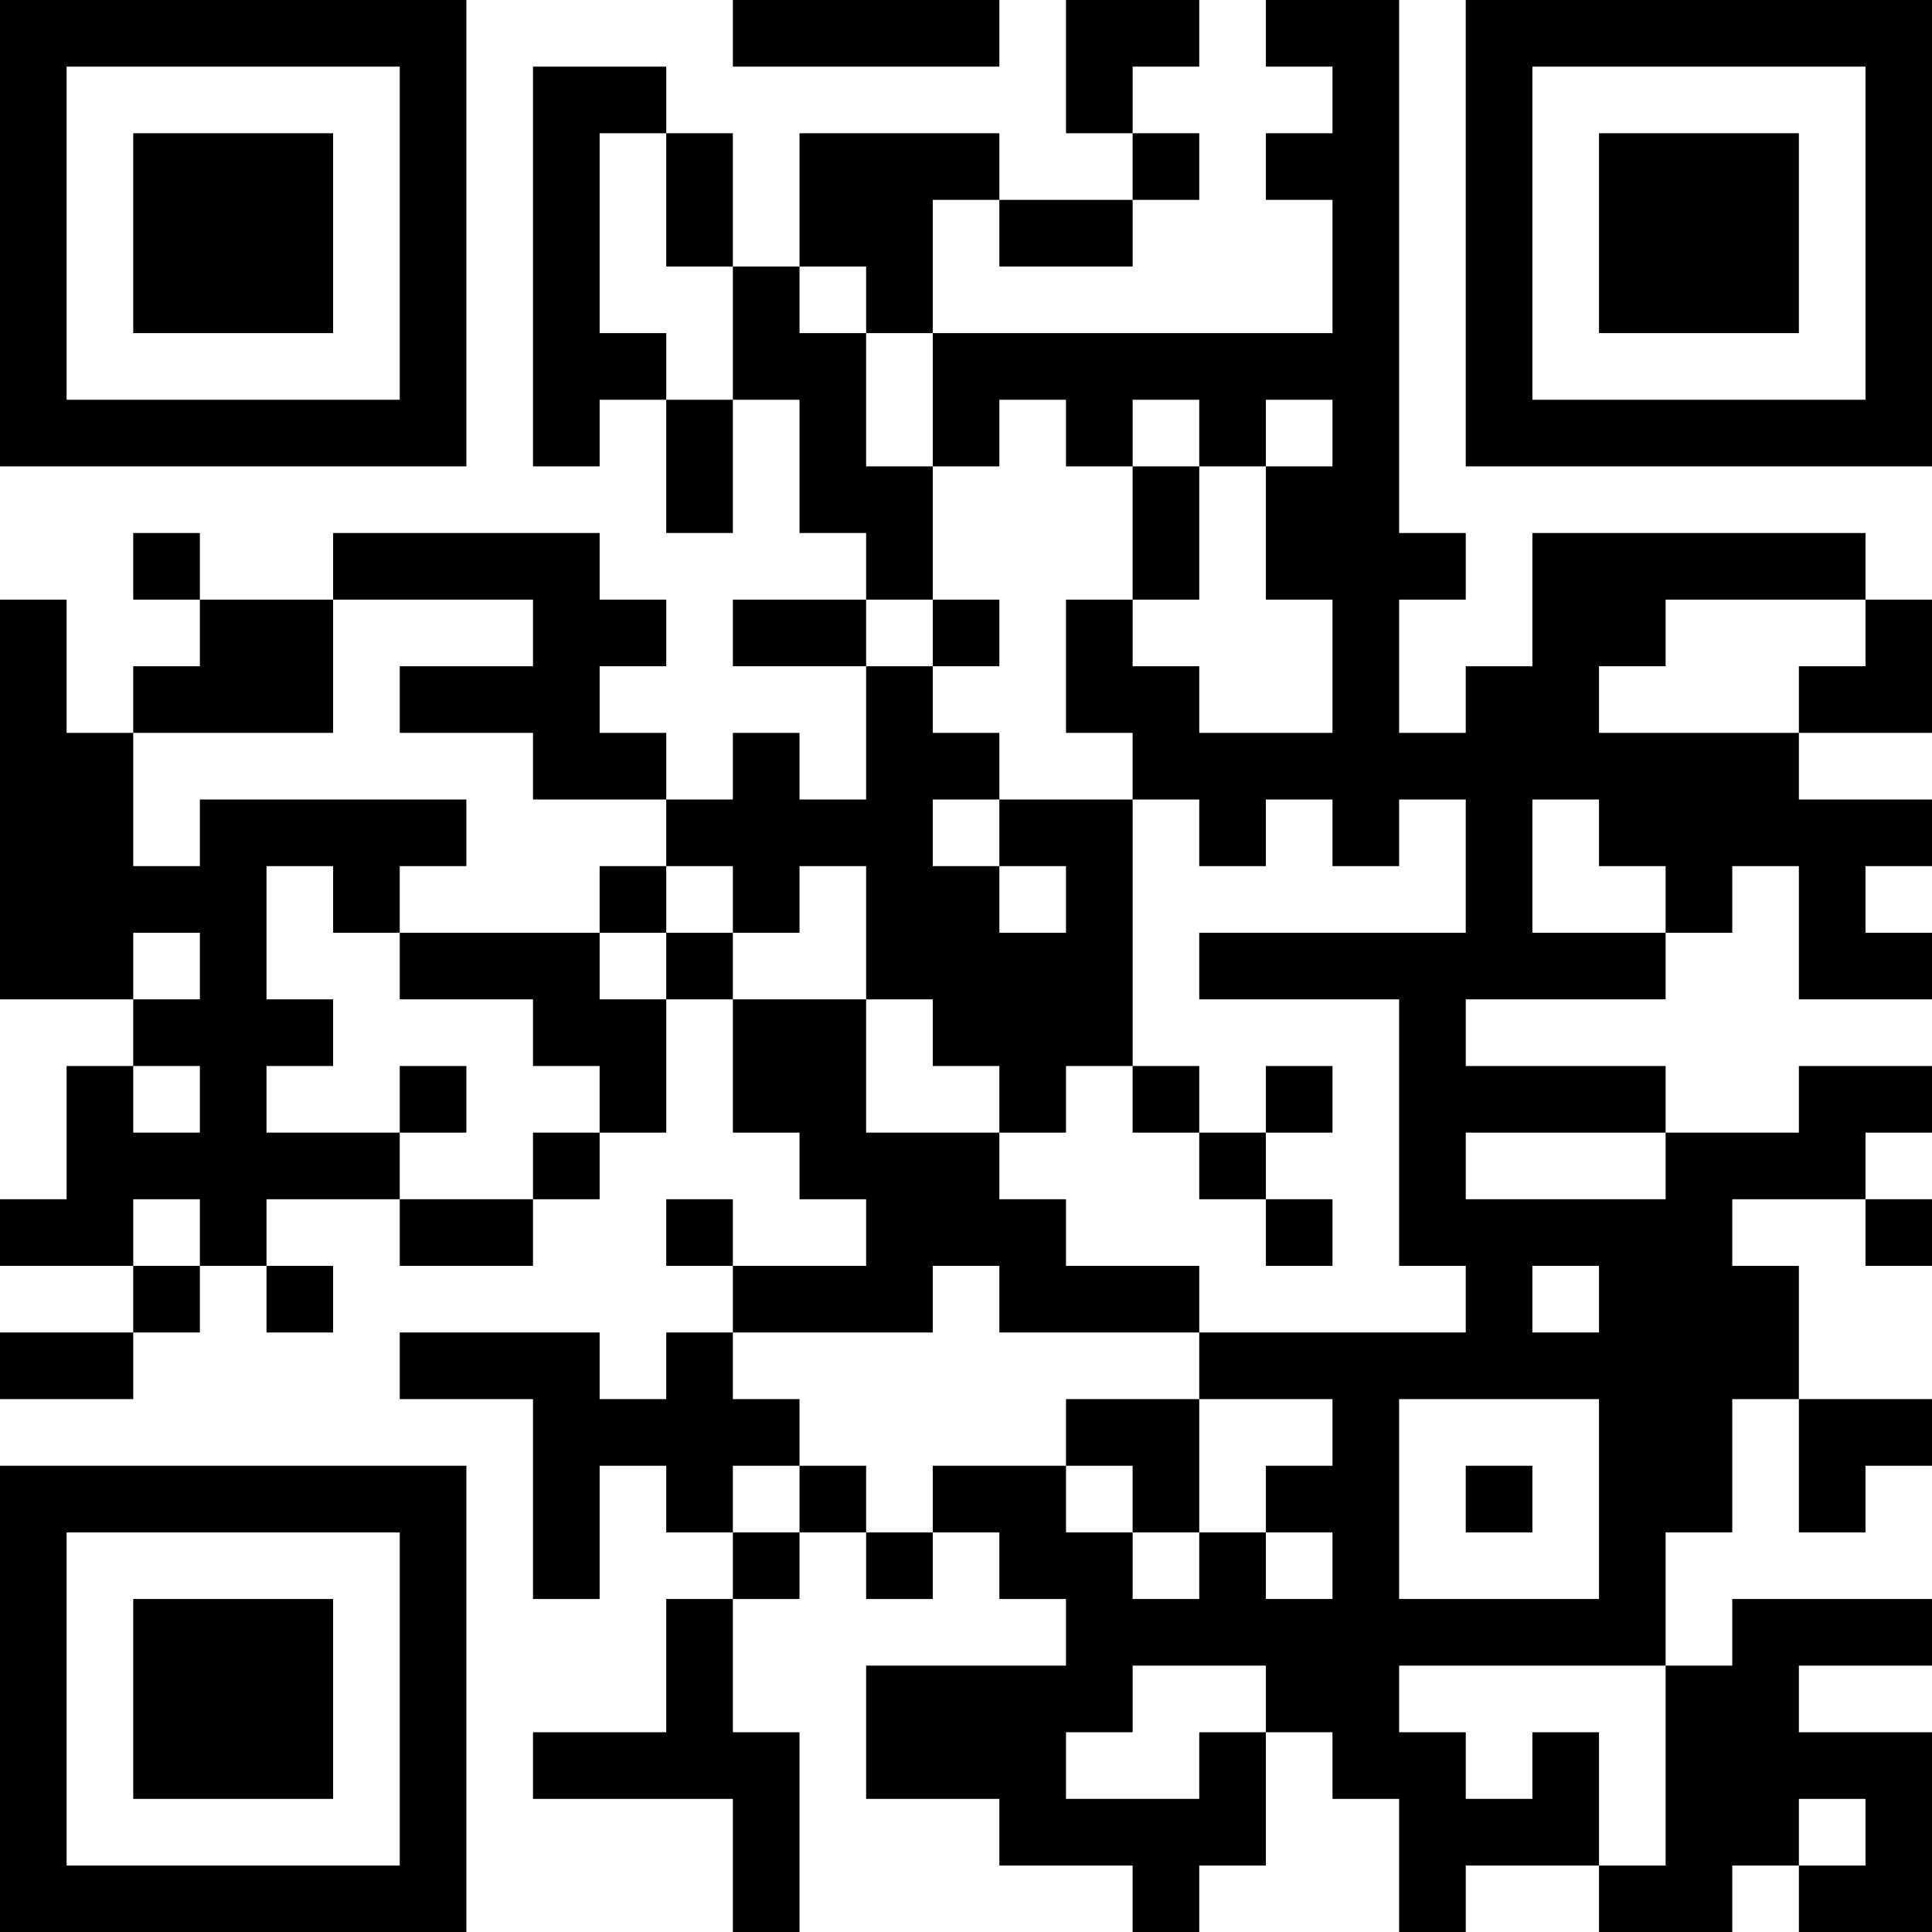<?xml version="1.0" encoding="UTF-8"?>
<svg xmlns="http://www.w3.org/2000/svg" version="1.1" width="200" height="200" viewBox="0 0 200 200"><rect x="0" y="0" width="200" height="200" fill="#ffffff"/><g transform="scale(6.897)"><g transform="translate(0,0)"><path fill-rule="evenodd" d="M11 0L11 1L15 1L15 0ZM16 0L16 2L17 2L17 3L15 3L15 2L12 2L12 4L11 4L11 2L10 2L10 1L8 1L8 7L9 7L9 6L10 6L10 8L11 8L11 6L12 6L12 8L13 8L13 9L11 9L11 10L13 10L13 12L12 12L12 11L11 11L11 12L10 12L10 11L9 11L9 10L10 10L10 9L9 9L9 8L5 8L5 9L3 9L3 8L2 8L2 9L3 9L3 10L2 10L2 11L1 11L1 9L0 9L0 15L2 15L2 16L1 16L1 18L0 18L0 19L2 19L2 20L0 20L0 21L2 21L2 20L3 20L3 19L4 19L4 20L5 20L5 19L4 19L4 18L6 18L6 19L8 19L8 18L9 18L9 17L10 17L10 15L11 15L11 17L12 17L12 18L13 18L13 19L11 19L11 18L10 18L10 19L11 19L11 20L10 20L10 21L9 21L9 20L6 20L6 21L8 21L8 24L9 24L9 22L10 22L10 23L11 23L11 24L10 24L10 26L8 26L8 27L11 27L11 29L12 29L12 26L11 26L11 24L12 24L12 23L13 23L13 24L14 24L14 23L15 23L15 24L16 24L16 25L13 25L13 27L15 27L15 28L17 28L17 29L18 29L18 28L19 28L19 26L20 26L20 27L21 27L21 29L22 29L22 28L24 28L24 29L26 29L26 28L27 28L27 29L29 29L29 26L27 26L27 25L29 25L29 24L26 24L26 25L25 25L25 23L26 23L26 21L27 21L27 23L28 23L28 22L29 22L29 21L27 21L27 19L26 19L26 18L28 18L28 19L29 19L29 18L28 18L28 17L29 17L29 16L27 16L27 17L25 17L25 16L22 16L22 15L25 15L25 14L26 14L26 13L27 13L27 15L29 15L29 14L28 14L28 13L29 13L29 12L27 12L27 11L29 11L29 9L28 9L28 8L23 8L23 10L22 10L22 11L21 11L21 9L22 9L22 8L21 8L21 0L19 0L19 1L20 1L20 2L19 2L19 3L20 3L20 5L14 5L14 3L15 3L15 4L17 4L17 3L18 3L18 2L17 2L17 1L18 1L18 0ZM9 2L9 5L10 5L10 6L11 6L11 4L10 4L10 2ZM12 4L12 5L13 5L13 7L14 7L14 9L13 9L13 10L14 10L14 11L15 11L15 12L14 12L14 13L15 13L15 14L16 14L16 13L15 13L15 12L17 12L17 16L16 16L16 17L15 17L15 16L14 16L14 15L13 15L13 13L12 13L12 14L11 14L11 13L10 13L10 12L8 12L8 11L6 11L6 10L8 10L8 9L5 9L5 11L2 11L2 13L3 13L3 12L7 12L7 13L6 13L6 14L5 14L5 13L4 13L4 15L5 15L5 16L4 16L4 17L6 17L6 18L8 18L8 17L9 17L9 16L8 16L8 15L6 15L6 14L9 14L9 15L10 15L10 14L11 14L11 15L13 15L13 17L15 17L15 18L16 18L16 19L18 19L18 20L15 20L15 19L14 19L14 20L11 20L11 21L12 21L12 22L11 22L11 23L12 23L12 22L13 22L13 23L14 23L14 22L16 22L16 23L17 23L17 24L18 24L18 23L19 23L19 24L20 24L20 23L19 23L19 22L20 22L20 21L18 21L18 20L22 20L22 19L21 19L21 15L18 15L18 14L22 14L22 12L21 12L21 13L20 13L20 12L19 12L19 13L18 13L18 12L17 12L17 11L16 11L16 9L17 9L17 10L18 10L18 11L20 11L20 9L19 9L19 7L20 7L20 6L19 6L19 7L18 7L18 6L17 6L17 7L16 7L16 6L15 6L15 7L14 7L14 5L13 5L13 4ZM17 7L17 9L18 9L18 7ZM14 9L14 10L15 10L15 9ZM25 9L25 10L24 10L24 11L27 11L27 10L28 10L28 9ZM23 12L23 14L25 14L25 13L24 13L24 12ZM9 13L9 14L10 14L10 13ZM2 14L2 15L3 15L3 14ZM2 16L2 17L3 17L3 16ZM6 16L6 17L7 17L7 16ZM17 16L17 17L18 17L18 18L19 18L19 19L20 19L20 18L19 18L19 17L20 17L20 16L19 16L19 17L18 17L18 16ZM22 17L22 18L25 18L25 17ZM2 18L2 19L3 19L3 18ZM23 19L23 20L24 20L24 19ZM16 21L16 22L17 22L17 23L18 23L18 21ZM21 21L21 24L24 24L24 21ZM22 22L22 23L23 23L23 22ZM17 25L17 26L16 26L16 27L18 27L18 26L19 26L19 25ZM21 25L21 26L22 26L22 27L23 27L23 26L24 26L24 28L25 28L25 25ZM27 27L27 28L28 28L28 27ZM0 0L0 7L7 7L7 0ZM1 1L1 6L6 6L6 1ZM2 2L2 5L5 5L5 2ZM22 0L22 7L29 7L29 0ZM23 1L23 6L28 6L28 1ZM24 2L24 5L27 5L27 2ZM0 22L0 29L7 29L7 22ZM1 23L1 28L6 28L6 23ZM2 24L2 27L5 27L5 24Z" fill="#000000"/></g></g></svg>
